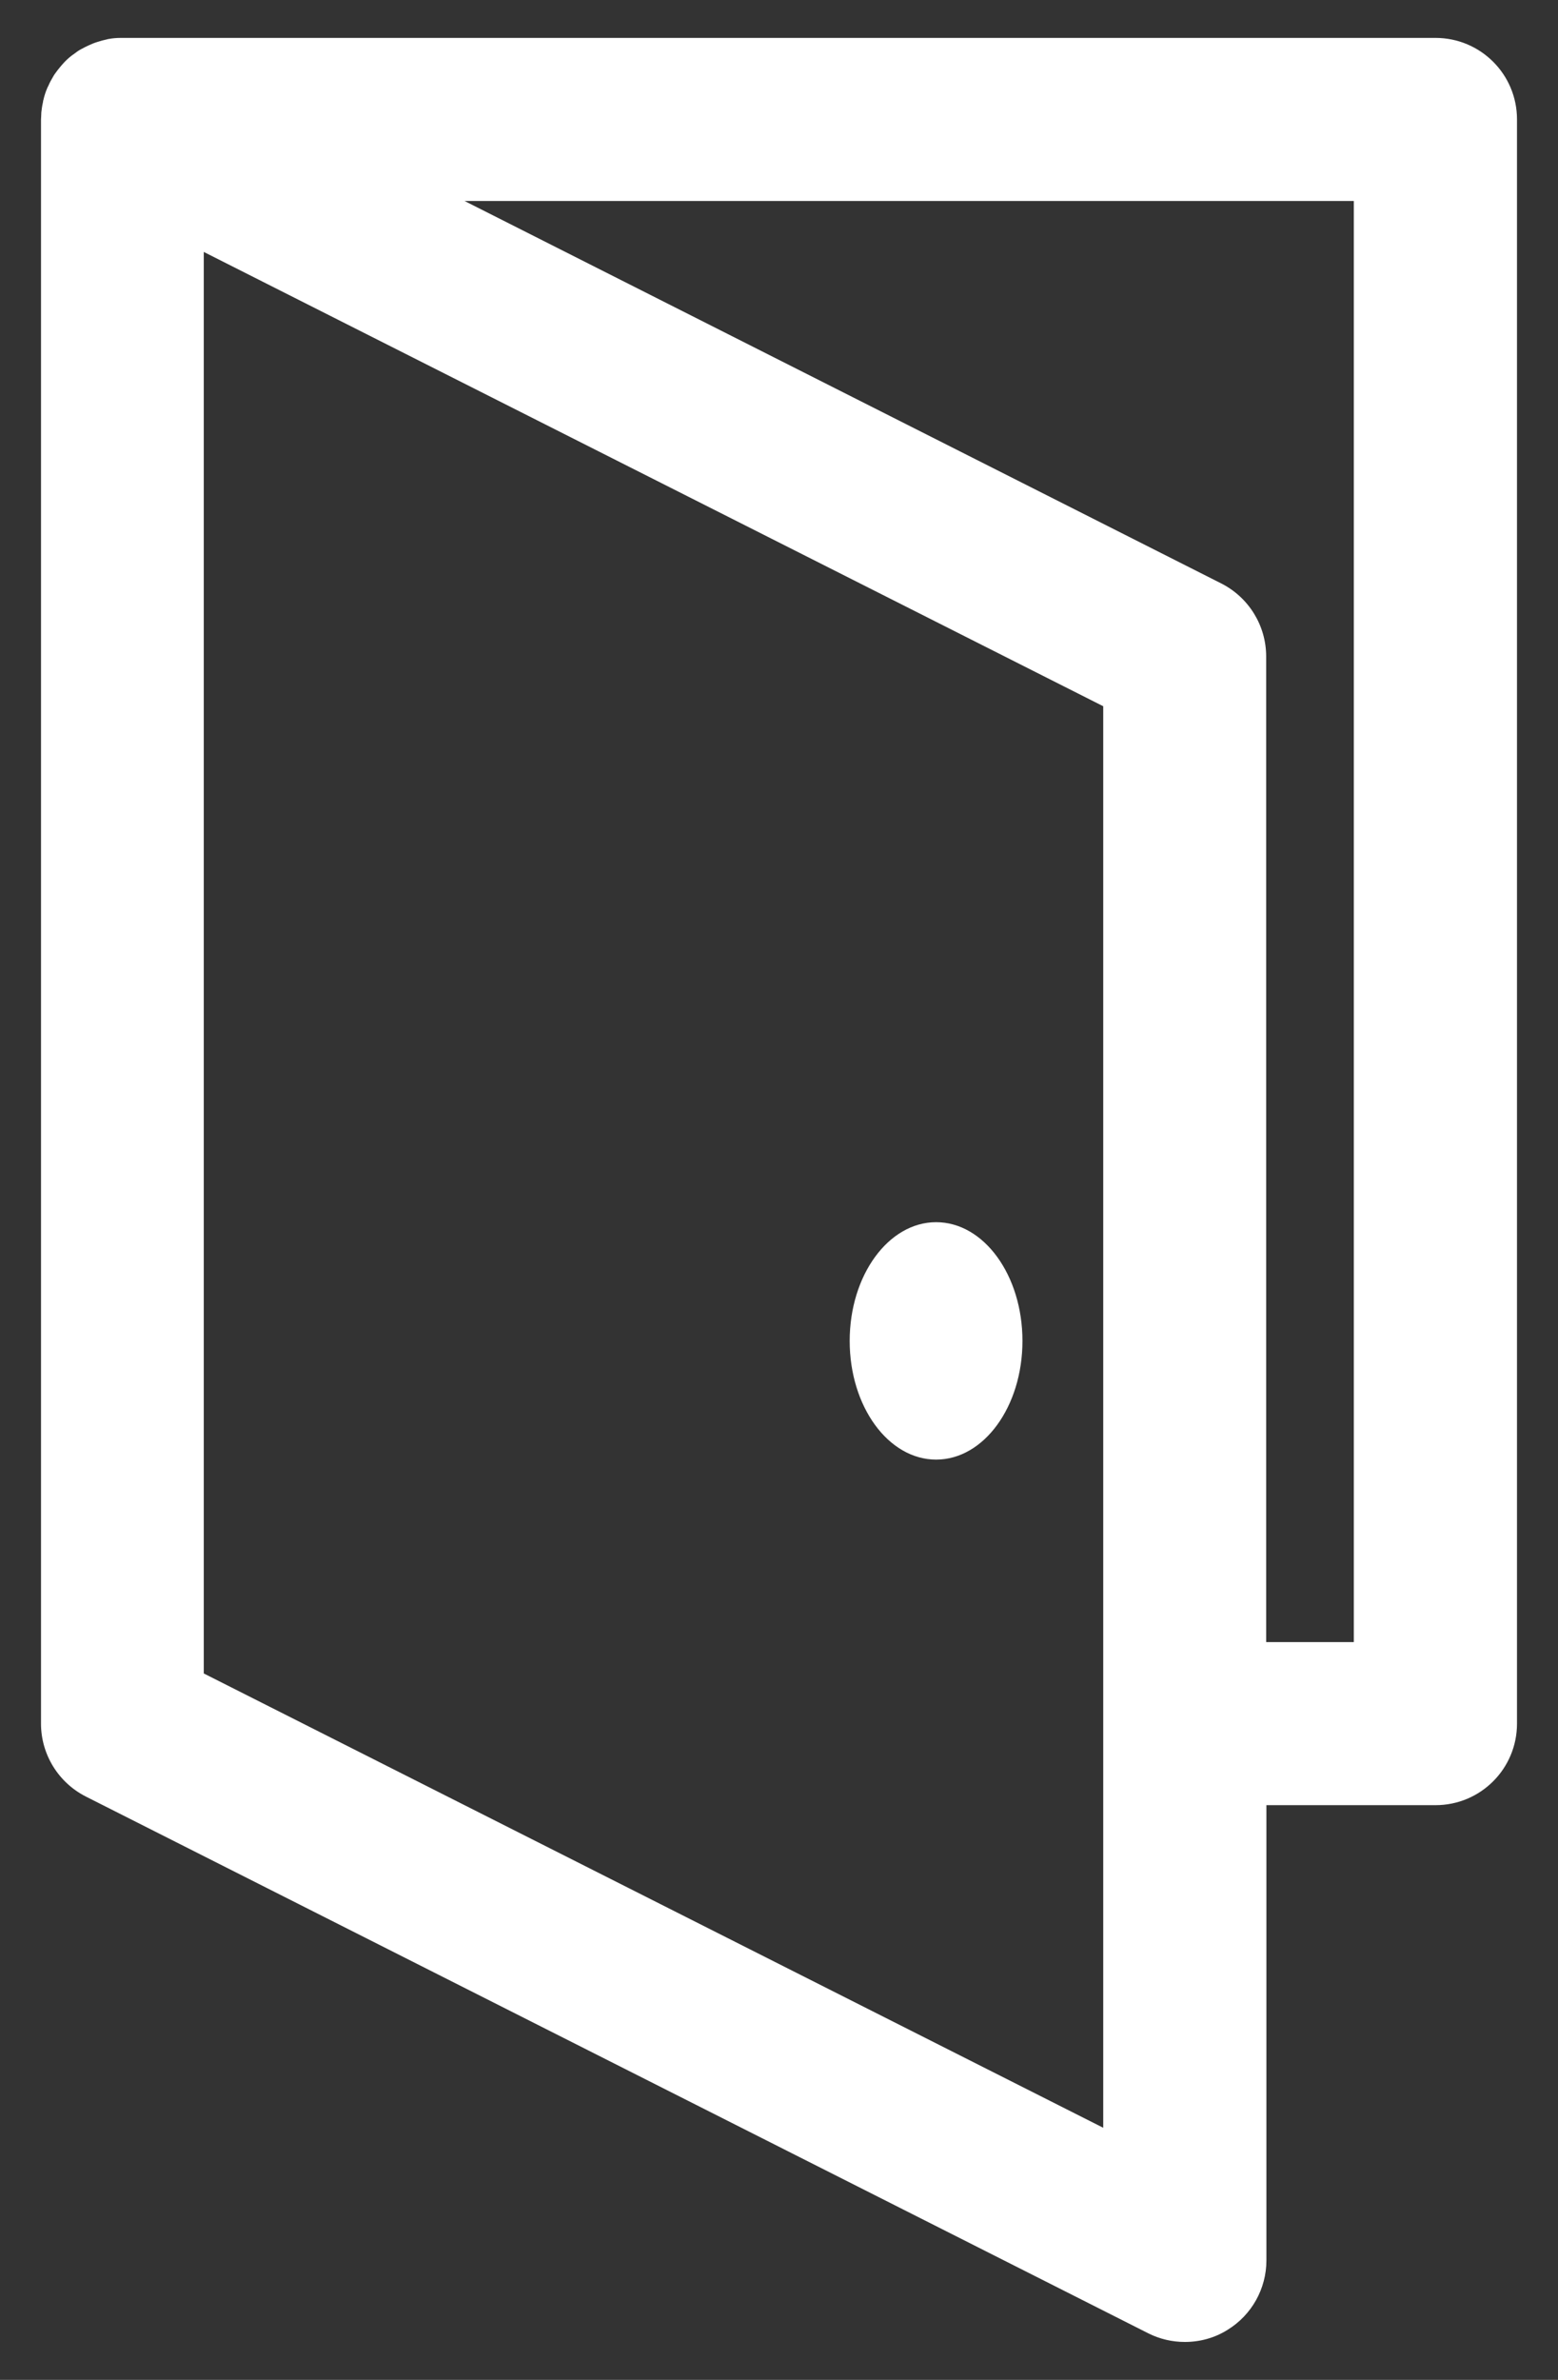 <svg width="19" height="29" viewBox="0 0 19 29" fill="none" xmlns="http://www.w3.org/2000/svg">
<rect x="0" y="0" width="19" height="29" fill="#333333" stroke="none"/>
<path d="M17.504 0.462H1.492C1.492 0.462 1.48 0.462 1.474 0.462C1.423 0.462 1.374 0.466 1.326 0.475C1.319 0.475 1.313 0.477 1.308 0.479C1.266 0.488 1.224 0.499 1.182 0.513C1.167 0.517 1.151 0.524 1.134 0.53C1.103 0.543 1.072 0.557 1.041 0.572C1.026 0.581 1.01 0.588 0.995 0.596C0.986 0.601 0.979 0.605 0.97 0.61C0.944 0.625 0.92 0.645 0.895 0.663C0.886 0.669 0.878 0.674 0.871 0.68C0.831 0.711 0.796 0.744 0.763 0.782C0.754 0.791 0.747 0.802 0.738 0.811C0.714 0.839 0.692 0.868 0.67 0.899C0.661 0.912 0.652 0.925 0.644 0.941C0.624 0.974 0.606 1.007 0.591 1.043C0.586 1.054 0.579 1.065 0.575 1.076C0.555 1.122 0.54 1.171 0.529 1.219C0.529 1.221 0.526 1.226 0.526 1.228C0.526 1.237 0.524 1.246 0.522 1.255C0.513 1.292 0.509 1.33 0.504 1.369C0.504 1.387 0.502 1.402 0.502 1.42C0.502 1.433 0.5 1.444 0.5 1.458V21.003C0.5 21.379 0.712 21.721 1.045 21.891L14.002 28.432C14.143 28.503 14.295 28.538 14.45 28.538C14.631 28.538 14.812 28.49 14.971 28.39C15.265 28.209 15.444 27.889 15.444 27.544V21.997H17.506C18.056 21.997 18.5 21.553 18.5 21.003V1.455C18.5 0.906 18.056 0.462 17.506 0.462H17.504ZM13.454 25.928L2.485 20.392V3.07L13.454 8.606V25.926V25.928ZM16.51 20.01H15.441V7.999C15.441 7.623 15.229 7.281 14.896 7.111L5.665 2.449H16.51V20.008V20.01Z" fill="white"/>
<path d="M11.416 14.893C10.835 14.893 10.362 15.54 10.362 16.34C10.362 17.139 10.833 17.786 11.416 17.786C11.999 17.786 12.469 17.139 12.469 16.34C12.469 15.54 11.999 14.893 11.416 14.893Z" fill="white"/>
</svg>
